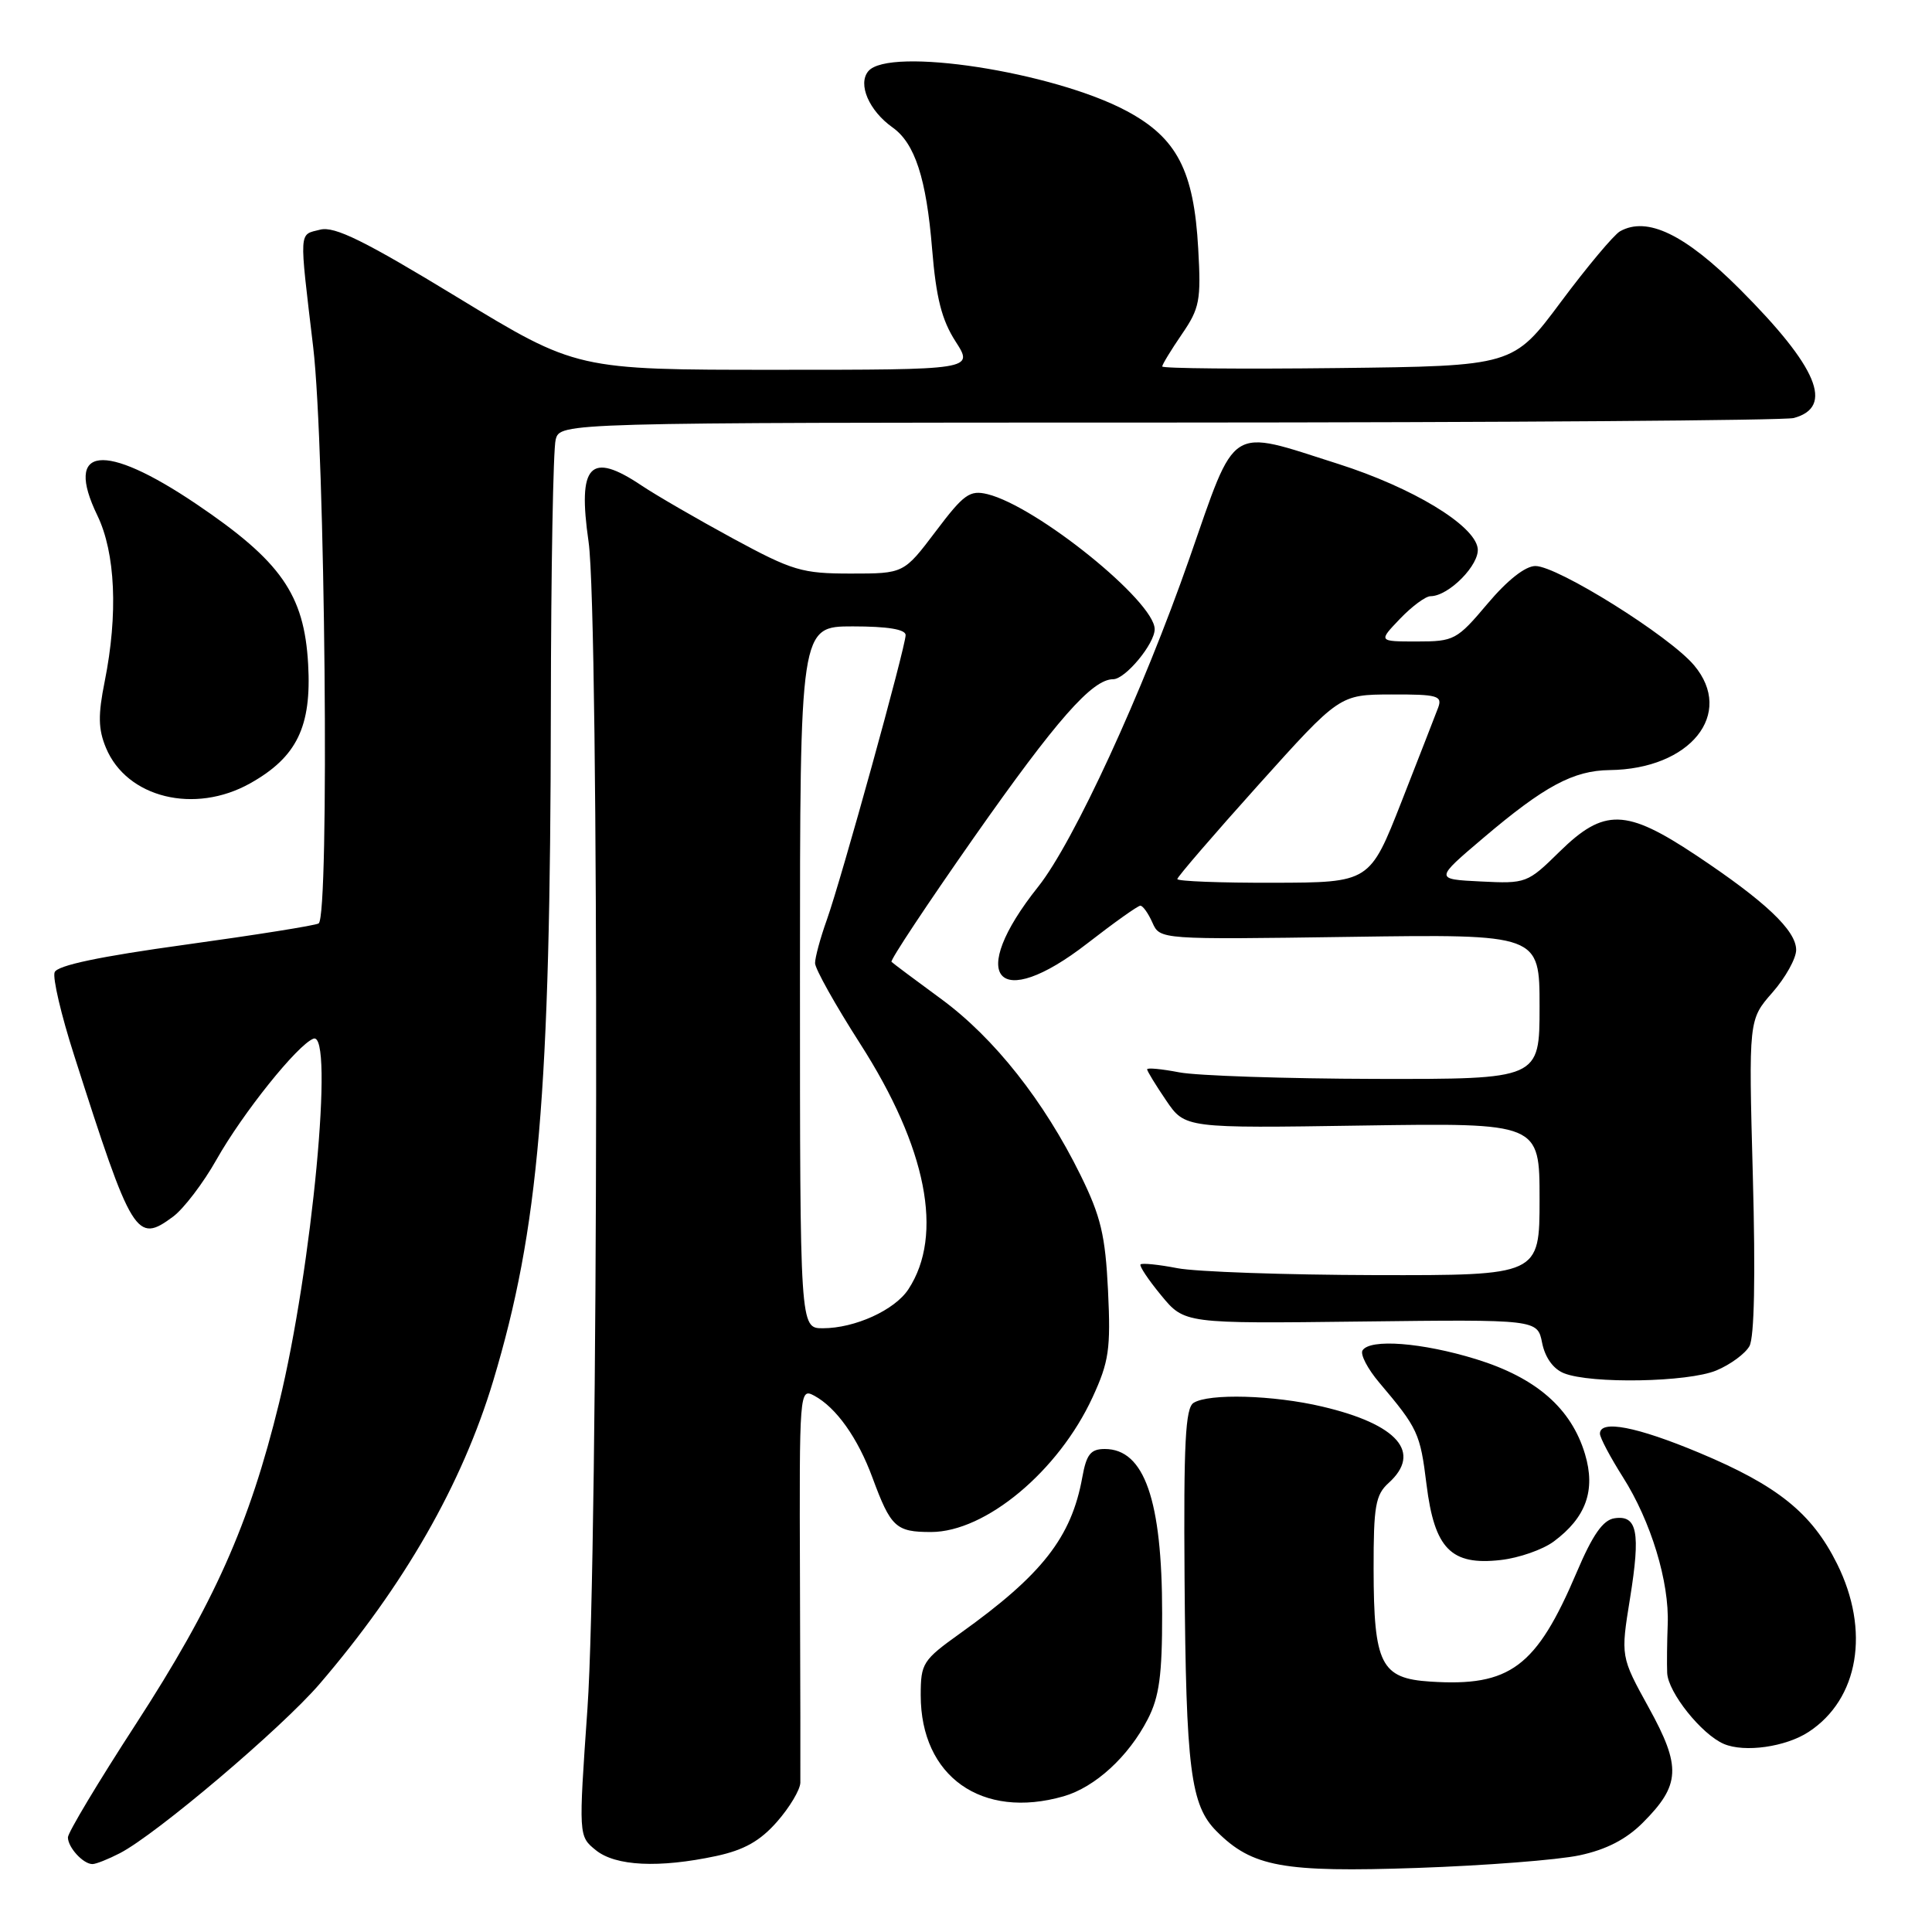 <?xml version="1.0" encoding="UTF-8" standalone="no"?>
<!DOCTYPE svg PUBLIC "-//W3C//DTD SVG 1.1//EN" "http://www.w3.org/Graphics/SVG/1.1/DTD/svg11.dtd" >
<svg xmlns="http://www.w3.org/2000/svg" xmlns:xlink="http://www.w3.org/1999/xlink" version="1.1" viewBox="0 0 256 256">
 <g >
 <path fill="currentColor"
d=" M 209.29 245.84 C 212.83 245.09 215.48 243.72 217.67 241.53 C 222.68 236.52 222.80 234.12 218.47 226.27 C 214.74 219.50 214.74 219.50 215.99 211.77 C 217.40 203.01 216.95 200.72 213.92 201.18 C 212.40 201.41 211.03 203.37 208.92 208.34 C 203.57 220.92 200.09 223.51 189.52 222.82 C 182.97 222.40 182.03 220.53 182.01 207.90 C 182.00 199.57 182.26 198.07 184.00 196.50 C 188.46 192.47 185.22 188.73 175.21 186.38 C 168.74 184.85 160.17 184.61 158.15 185.89 C 157.07 186.57 156.83 191.26 156.96 209.12 C 157.15 234.48 157.75 239.21 161.22 242.67 C 165.93 247.38 169.97 248.12 187.81 247.51 C 196.78 247.20 206.45 246.45 209.29 245.84 Z  M 15.88 245.56 C 20.72 243.06 37.30 229.00 42.34 223.14 C 53.54 210.09 61.22 196.69 65.35 182.98 C 71.40 162.85 72.93 145.08 72.99 94.00 C 73.01 75.57 73.30 59.49 73.63 58.25 C 74.23 56.00 74.23 56.00 154.87 55.99 C 199.21 55.98 236.48 55.71 237.68 55.39 C 243.07 53.94 240.86 48.66 230.55 38.33 C 223.27 31.05 218.26 28.63 214.66 30.65 C 213.84 31.12 210.31 35.33 206.83 40.00 C 200.50 48.50 200.50 48.50 177.25 48.77 C 164.46 48.92 154.00 48.82 154.00 48.56 C 154.00 48.30 155.17 46.38 156.60 44.29 C 158.96 40.85 159.16 39.81 158.77 32.95 C 158.20 22.60 155.95 18.28 149.31 14.72 C 139.59 9.51 117.78 6.15 115.05 9.44 C 113.63 11.15 115.15 14.67 118.26 16.88 C 121.23 18.98 122.75 23.65 123.51 33.00 C 124.04 39.47 124.78 42.39 126.62 45.25 C 129.03 49.00 129.03 49.00 102.72 49.00 C 76.40 49.00 76.40 49.00 60.63 39.41 C 48.28 31.89 44.34 29.95 42.43 30.43 C 39.57 31.15 39.63 30.21 41.50 46.00 C 43.09 59.41 43.68 121.46 42.22 122.36 C 41.80 122.63 33.86 123.89 24.60 125.17 C 13.20 126.74 7.58 127.92 7.24 128.83 C 6.95 129.56 8.11 134.51 9.82 139.83 C 17.52 163.93 18.07 164.82 22.95 161.20 C 24.35 160.15 26.94 156.76 28.69 153.65 C 32.18 147.47 39.42 138.44 41.53 137.63 C 44.32 136.56 41.35 168.03 36.98 185.90 C 33.03 202.04 28.38 212.45 17.97 228.50 C 13.04 236.09 9.00 242.83 9.00 243.46 C 9.00 244.79 11.02 247.00 12.25 247.00 C 12.72 247.00 14.35 246.35 15.88 245.56 Z  M 94.91 245.93 C 98.61 245.13 100.72 243.94 102.96 241.39 C 104.63 239.49 106.02 237.16 106.05 236.22 C 106.07 235.27 106.05 223.11 106.00 209.19 C 105.91 184.32 105.94 183.90 107.88 184.93 C 110.80 186.50 113.66 190.52 115.61 195.81 C 118.04 202.38 118.71 203.00 123.37 203.00 C 130.60 202.99 140.26 194.93 144.77 185.15 C 146.94 180.44 147.19 178.77 146.82 171.03 C 146.46 163.67 145.87 161.19 143.17 155.70 C 138.34 145.89 131.74 137.54 124.75 132.40 C 121.31 129.88 118.33 127.65 118.13 127.45 C 117.92 127.25 122.83 119.85 129.03 111.00 C 139.99 95.38 144.72 90.00 147.50 90.00 C 149.11 90.00 153.00 85.31 153.00 83.37 C 153.00 79.69 137.39 67.09 130.85 65.48 C 128.50 64.91 127.71 65.47 123.98 70.42 C 119.76 76.00 119.76 76.00 112.73 76.00 C 106.26 76.00 105.02 75.63 97.10 71.34 C 92.37 68.77 86.93 65.62 85.02 64.34 C 78.19 59.76 76.51 61.54 77.99 71.80 C 79.41 81.60 79.29 205.78 77.84 226.40 C 76.66 243.30 76.66 243.30 78.94 245.15 C 81.56 247.28 87.32 247.55 94.91 245.93 Z  M 140.93 238.02 C 145.10 236.82 149.54 232.76 152.09 227.79 C 153.61 224.84 154.00 221.96 153.99 213.79 C 153.99 198.75 151.63 192.00 146.39 192.00 C 144.52 192.00 143.96 192.70 143.41 195.75 C 141.97 203.71 138.09 208.66 127.25 216.41 C 122.26 219.98 122.00 220.39 122.00 224.63 C 122.00 235.40 130.10 241.13 140.93 238.02 Z  M 239.65 229.49 C 246.30 225.14 247.83 216.06 243.41 207.19 C 240.07 200.49 235.55 196.85 225.18 192.51 C 216.89 189.04 212.00 188.09 212.00 189.97 C 212.00 190.50 213.37 193.08 215.04 195.72 C 218.76 201.58 221.21 209.61 220.98 215.26 C 220.89 217.59 220.86 220.48 220.91 221.67 C 221.02 224.25 225.47 229.82 228.42 231.08 C 231.17 232.25 236.61 231.48 239.65 229.49 Z  M 205.86 204.27 C 210.16 201.09 211.46 197.47 210.02 192.67 C 208.20 186.61 203.56 182.56 195.60 180.10 C 188.43 177.89 181.52 177.36 180.54 178.94 C 180.22 179.46 181.21 181.37 182.75 183.19 C 187.89 189.27 188.18 189.90 189.02 196.70 C 190.08 205.23 192.27 207.46 198.85 206.71 C 201.26 206.44 204.41 205.34 205.86 204.27 Z  M 227.43 181.59 C 229.28 180.82 231.25 179.37 231.81 178.37 C 232.46 177.21 232.62 169.08 232.26 155.83 C 231.70 135.11 231.70 135.11 234.85 131.52 C 236.58 129.55 238.00 127.00 238.00 125.87 C 238.00 123.29 233.90 119.42 224.73 113.32 C 215.44 107.14 212.55 107.07 206.65 112.85 C 202.40 117.03 202.21 117.10 196.21 116.80 C 190.10 116.50 190.10 116.50 196.56 111.02 C 204.65 104.15 208.49 102.10 213.28 102.04 C 223.97 101.92 229.89 94.58 224.47 88.15 C 221.21 84.27 206.38 75.00 203.45 75.00 C 202.11 75.00 199.73 76.88 197.10 80.00 C 193.05 84.80 192.68 85.00 187.75 85.00 C 182.63 85.00 182.63 85.00 185.50 82.00 C 187.08 80.35 188.90 79.00 189.55 79.00 C 191.97 79.00 196.11 74.79 195.80 72.64 C 195.36 69.56 187.16 64.61 177.32 61.47 C 162.62 56.79 163.89 55.98 157.60 74.00 C 151.43 91.69 142.25 111.62 137.56 117.50 C 127.99 129.51 132.12 134.28 144.07 125.01 C 147.61 122.26 150.77 120.01 151.10 120.01 C 151.43 120.00 152.15 121.01 152.70 122.25 C 153.70 124.50 153.70 124.50 178.85 124.14 C 204.00 123.78 204.00 123.78 204.00 133.39 C 204.00 143.00 204.00 143.00 182.25 142.96 C 170.29 142.93 158.59 142.54 156.25 142.09 C 153.91 141.64 152.00 141.46 152.00 141.69 C 152.00 141.92 153.13 143.77 154.51 145.80 C 157.02 149.50 157.02 149.50 180.51 149.14 C 204.00 148.79 204.00 148.79 204.00 158.89 C 204.00 169.00 204.00 169.00 182.25 168.96 C 170.29 168.93 158.47 168.52 156.00 168.04 C 153.53 167.56 151.34 167.34 151.13 167.54 C 150.93 167.73 152.16 169.58 153.86 171.64 C 156.95 175.39 156.95 175.39 180.33 175.11 C 203.72 174.83 203.72 174.83 204.34 177.94 C 204.73 179.88 205.81 181.39 207.23 181.96 C 210.80 183.39 223.68 183.16 227.43 181.59 Z  M 33.16 103.79 C 39.34 100.32 41.30 96.28 40.83 88.00 C 40.31 78.76 37.23 74.36 25.99 66.77 C 13.74 58.51 8.46 59.12 12.90 68.30 C 15.30 73.26 15.66 81.38 13.87 90.31 C 12.98 94.74 13.01 96.62 14.04 99.09 C 16.79 105.72 25.79 107.93 33.16 103.79 Z  M 106.00 129.50 C 106.00 83.00 106.00 83.00 113.00 83.00 C 117.60 83.00 120.00 83.39 120.00 84.15 C 120.00 85.71 111.50 116.43 109.56 121.88 C 108.70 124.28 108.00 126.87 108.00 127.62 C 108.00 128.37 110.69 133.17 113.97 138.29 C 122.80 152.06 125.08 163.64 120.37 170.83 C 118.57 173.59 113.28 176.00 109.03 176.00 C 106.00 176.00 106.00 176.00 106.00 129.50 Z  M 156.00 116.48 C 156.00 116.20 160.84 110.58 166.75 104.00 C 177.50 92.04 177.50 92.04 184.36 92.02 C 190.47 92.00 191.14 92.19 190.57 93.75 C 190.21 94.71 188.02 100.32 185.71 106.22 C 181.50 116.94 181.50 116.94 168.75 116.97 C 161.74 116.99 156.00 116.77 156.00 116.48 Z "/>
</g>
</svg>